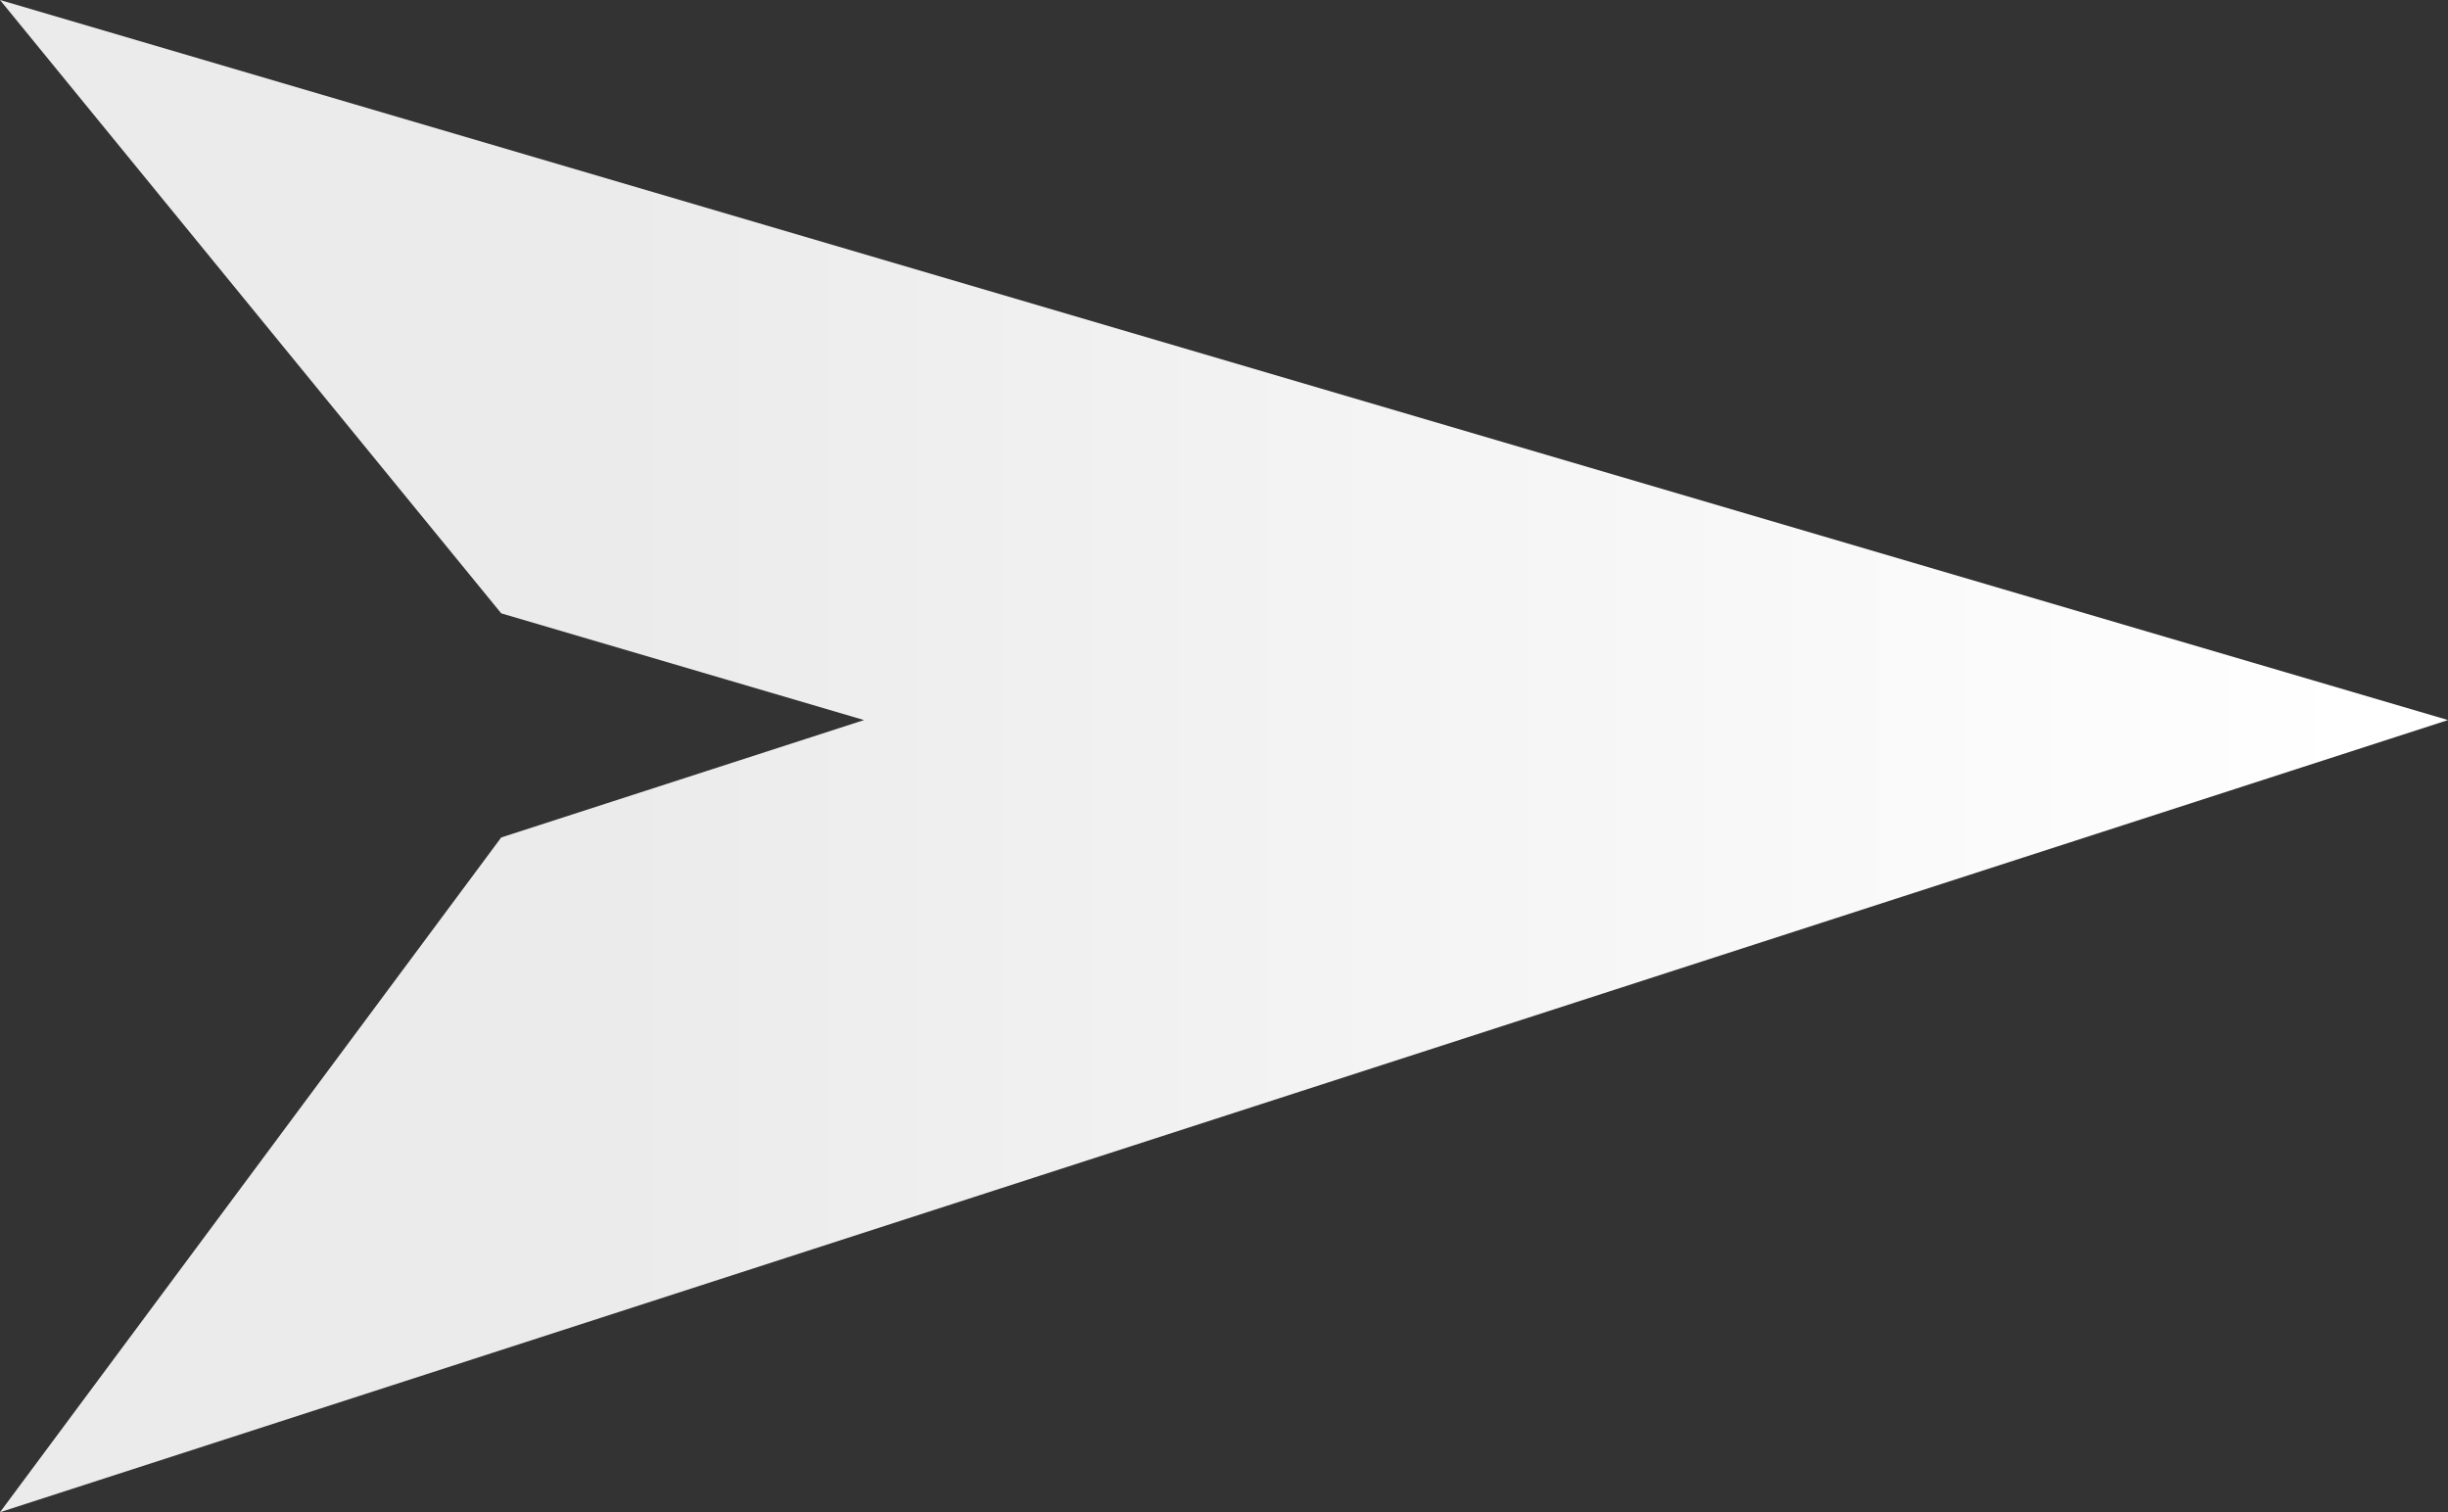 <svg xmlns="http://www.w3.org/2000/svg" xmlns:xlink="http://www.w3.org/1999/xlink" width="208.12" height="128.551" viewBox="0 0 208.12 128.551">
  <rect x="0" y="0" width="208.12" height="128.551" fill="#333333" stroke="none"/>
  <defs>
    <linearGradient id="linear-gradient" x1="0.96" y1="0.5" x2="0.251" y2="0.5" gradientUnits="objectBoundingBox">
      <stop offset="0" stop-color="#fff"/>
      <stop offset="1" stop-color="#ebebeb"/>
    </linearGradient>
  </defs>
  <path id="send-icon" d="M-354,40.551l.012-.015,42.6-57.344,30.844-9.979-30.844-9.072L-354-88l208.12,61.212-208.1,67.333Z" transform="translate(354 88)" fill="url(#linear-gradient)"/>
</svg>
